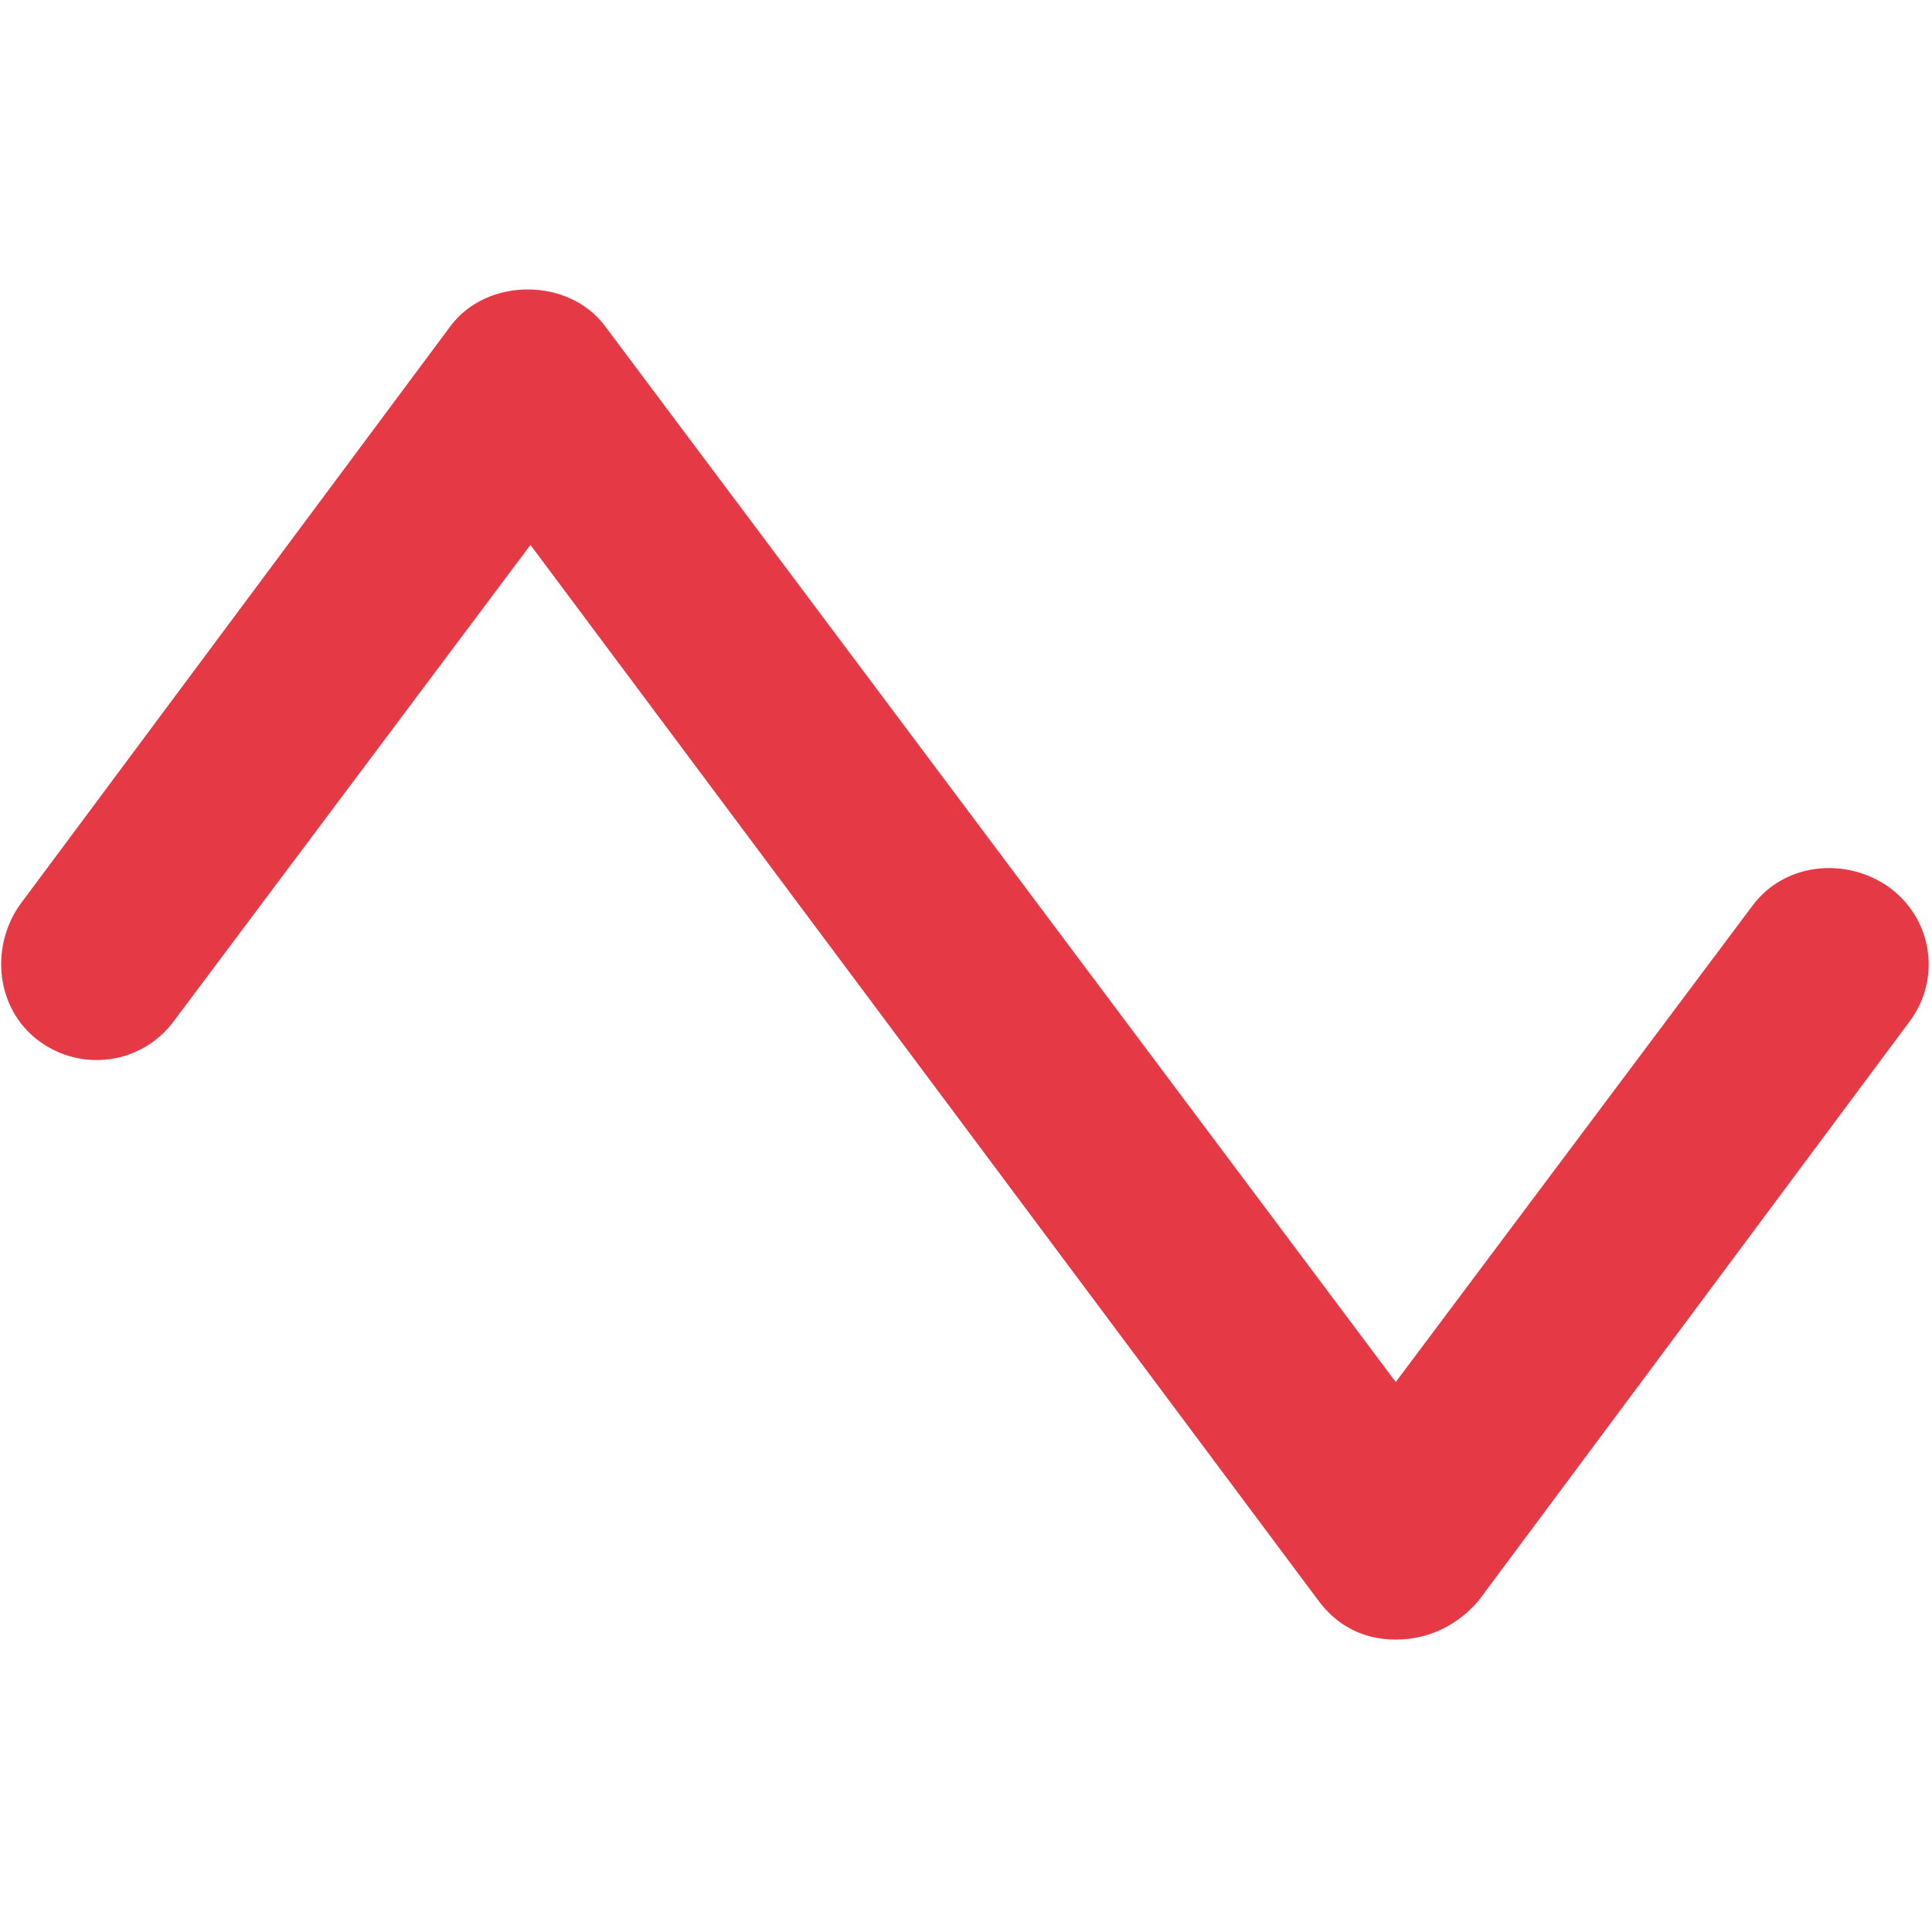 <?xml version="1.0" standalone="no"?>
<!DOCTYPE svg PUBLIC "-//W3C//DTD SVG 1.0//EN" "http://www.w3.org/TR/2001/REC-SVG-20010904/DTD/svg10.dtd">
<svg xmlns="http://www.w3.org/2000/svg" xmlns:xlink="http://www.w3.org/1999/xlink" id="body_1" width="30" height="30">

<g transform="matrix(0.104 0 0 0.104 0 0)">
	<g transform="matrix(0.45 0 0 0.45 -0 28.8)">
        <path d="M633.6 274.9L490.5 467.2C 483.6 475.2 474.1 480 463.1 480C 452.1 480 443.54 475.242 437.51 467.17L437.51 467.17L176 116.8L57.6 274.9C 47.02 289.1 26.99 291.9 12.8 281.3C -1.34 270.69 -3.3 250.59 6.409 236.45L6.409 236.45L149.509 44.15C 161.569 28 188.629 28 200.699 44.15L200.699 44.15L463.099 394.55L581.499 236.45C 592.089 222.27 612.119 220.35 626.299 230.033C 641.3 240.6 644.2 260.7 633.6 274.9z" stroke="none" fill="#E63946" fill-rule="nonzero" />
	</g>
</g>
</svg>